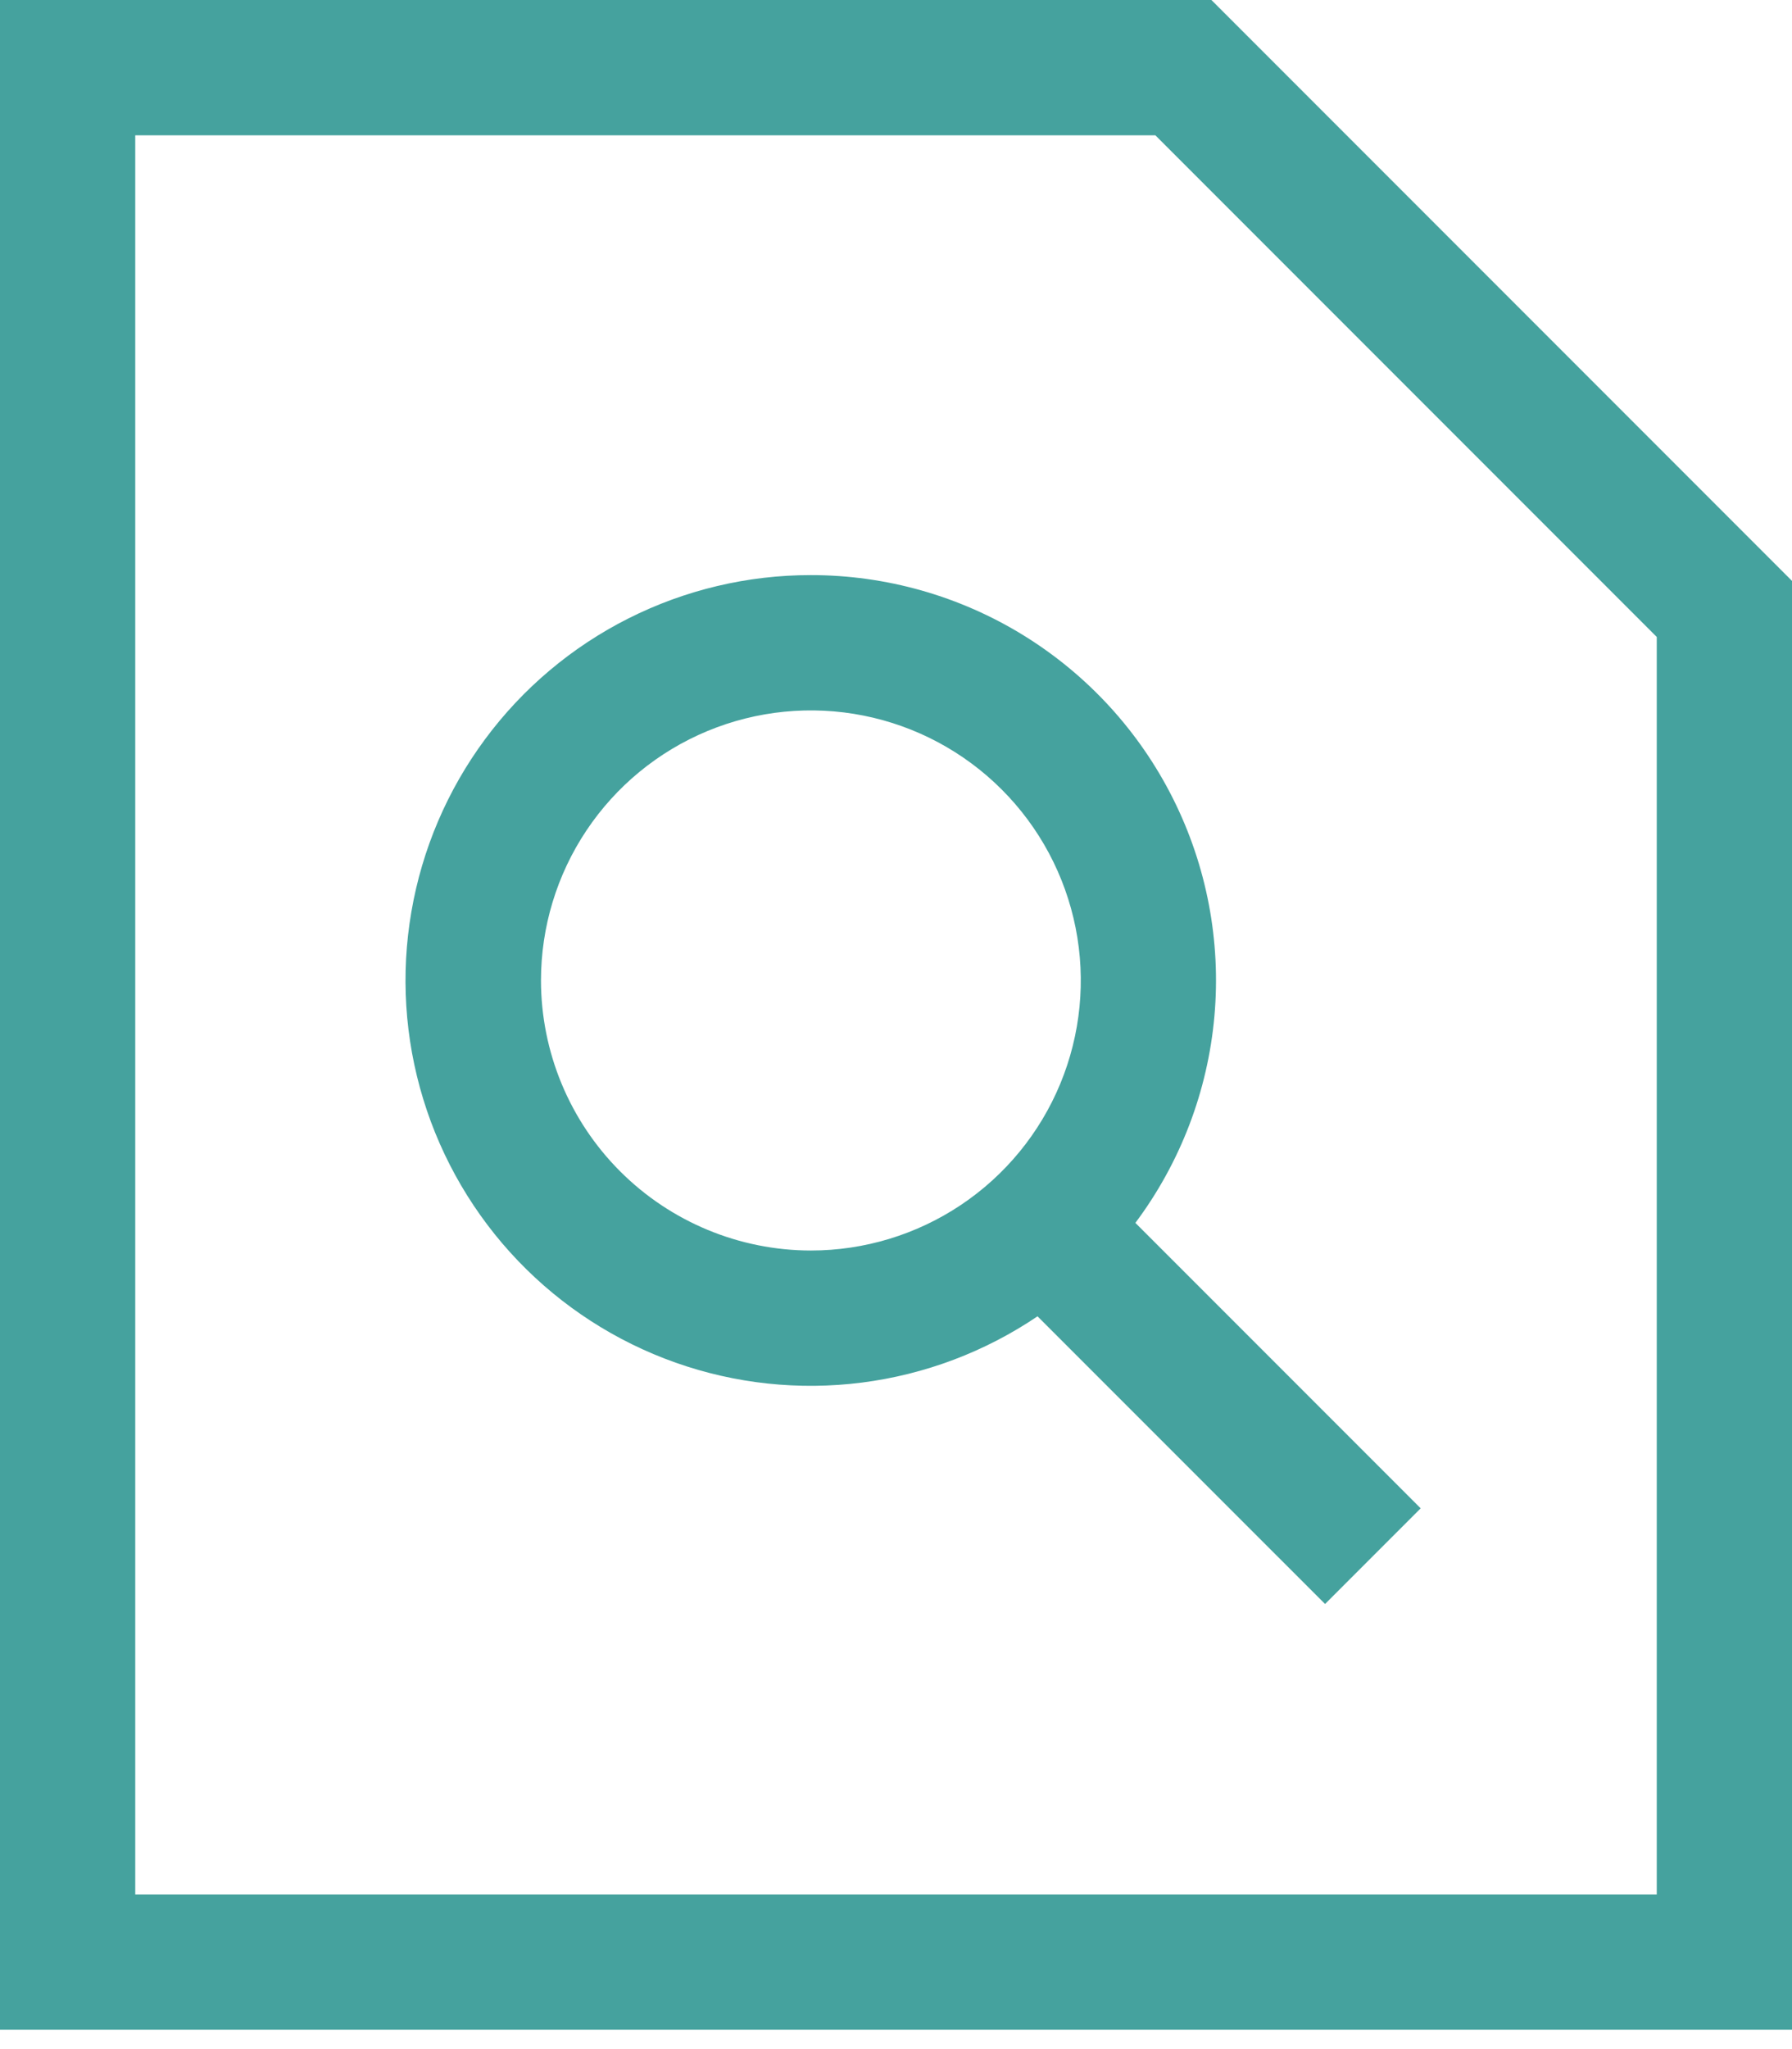 <svg width="70" height="80" viewBox="0 0 70 80" fill="none" xmlns="http://www.w3.org/2000/svg">
<path d="M47.321 0H0V79.245H70V22.68L47.321 0ZM64.717 73.962H5.283V5.283H45.132L64.717 24.868V73.962Z" fill="#45A29E"/>
<path d="M31.675 22.453C29.2 22.451 26.759 23.031 24.548 24.144C22.337 25.257 20.419 26.873 18.946 28.863C17.473 30.852 16.488 33.159 16.069 35.599C15.649 38.038 15.808 40.542 16.532 42.909C17.256 45.276 18.526 47.44 20.238 49.227C21.95 51.014 24.058 52.375 26.392 53.2C28.725 54.025 31.22 54.291 33.675 53.977C36.13 53.663 38.477 52.777 40.528 51.391L51.76 62.622L55.495 58.887L44.351 47.743C46.109 45.392 47.178 42.597 47.438 39.672C47.698 36.748 47.139 33.808 45.823 31.183C44.508 28.558 42.487 26.352 39.989 24.81C37.49 23.268 34.611 22.452 31.675 22.453ZM21.132 38.279C21.132 36.194 21.75 34.155 22.909 32.421C24.067 30.688 25.714 29.336 27.64 28.538C29.567 27.74 31.687 27.531 33.732 27.938C35.777 28.345 37.656 29.349 39.13 30.824C40.605 32.298 41.609 34.177 42.016 36.222C42.423 38.267 42.214 40.387 41.416 42.314C40.618 44.24 39.267 45.887 37.533 47.045C35.799 48.204 33.76 48.822 31.675 48.822C28.88 48.819 26.2 47.707 24.224 45.731C22.247 43.754 21.135 41.074 21.132 38.279Z" fill="#45A29E"/>
</svg>
